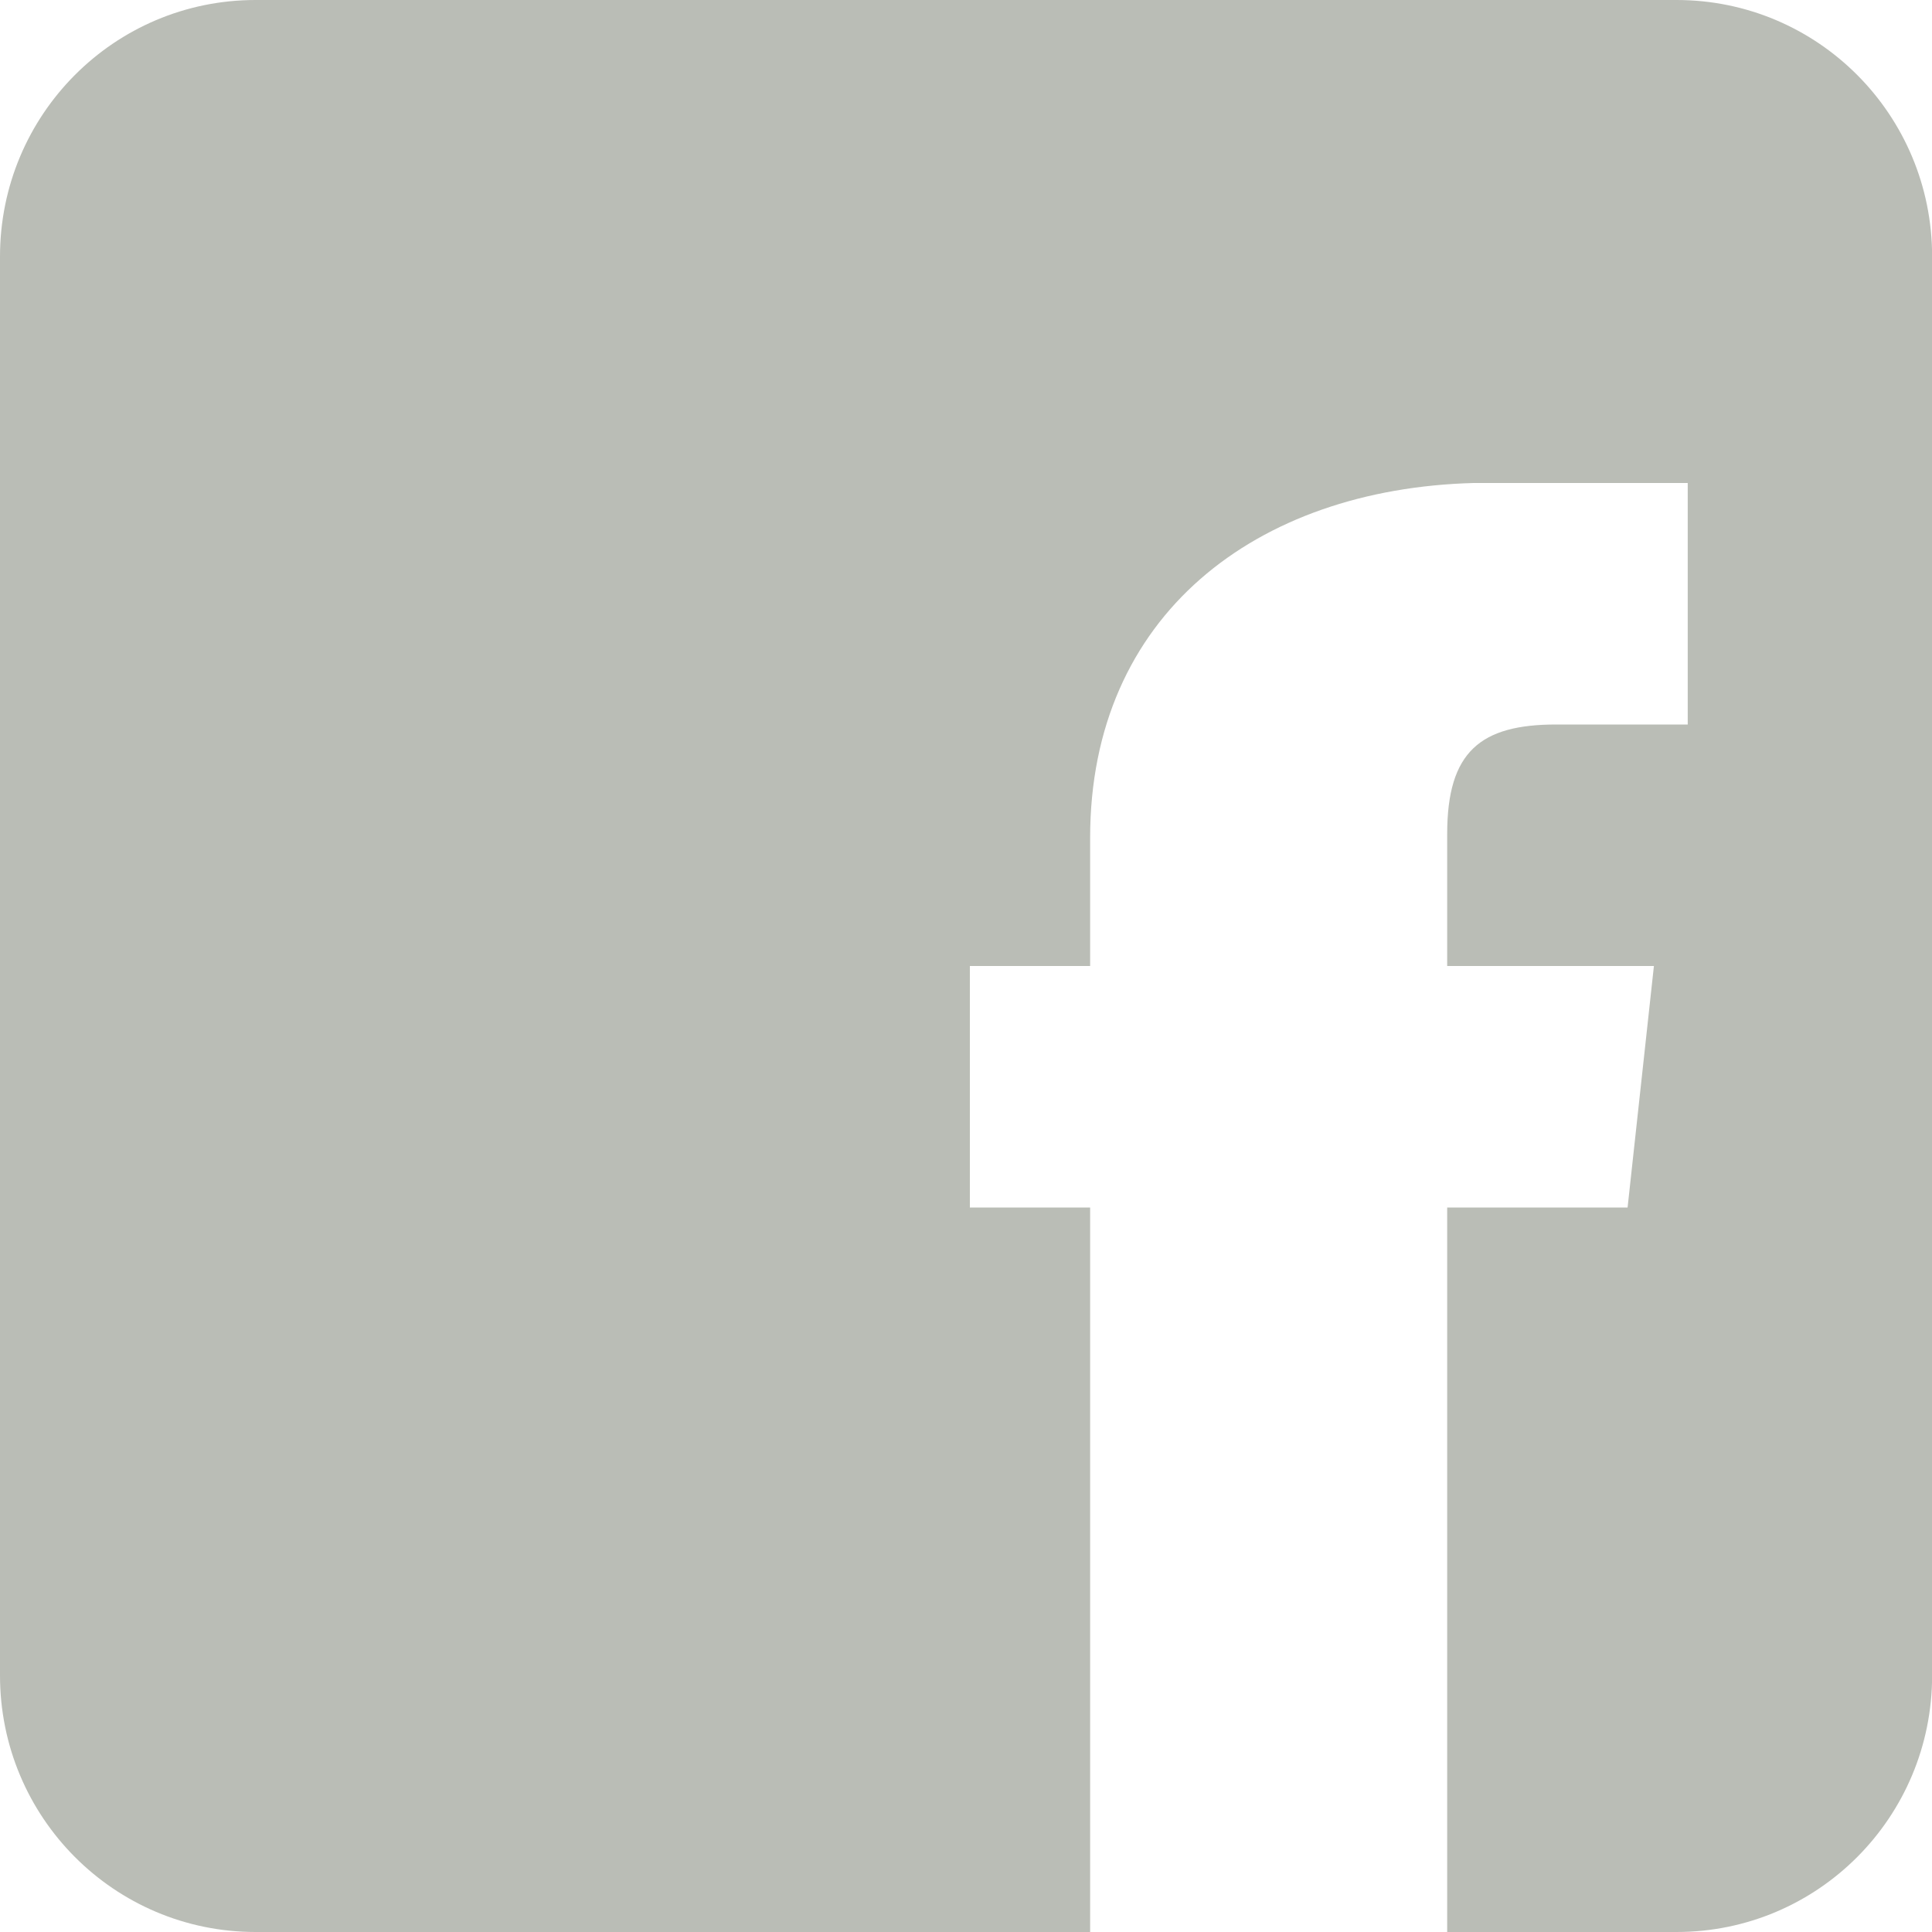 <svg xmlns="http://www.w3.org/2000/svg" xmlns:svg="http://www.w3.org/2000/svg" id="svg7384" width="16" height="16" version="1.1"><title id="title9167">Gnome Symbolic Icon Theme</title><g id="layer9" transform="translate(-41,-177)" style="display:inline"><path id="rect14063" d="m 43.117,177 c -1.171,0 -2.117,0.95 -2.117,2.125 l 0,11.75 c 0,1.175 0.946,2.125 2.117,2.125 l 6.911,0 0,-6 -0.996,0 0,-2 0.996,0 0,-1.062 c 0,-1.844 1.374,-2.889 3.175,-2.938 l 1.774,0 0,2 -1.089,0 c -0.626,0 -0.903,0.223 -0.903,0.906 l 0,1.094 1.712,0 -0.218,2 -1.494,0 0,6 1.899,0 c 1.171,0 2.117,-0.95 2.117,-2.125 l 0,-11.75 c 0,-1.175 -0.946,-2.125 -2.117,-2.125 z" style="color:#000;fill:#babdb6;fill-opacity:1;fill-rule:nonzero;stroke:none;stroke-width:.5;marker:none;visibility:visible;display:inline;overflow:visible;enable-background:new"/></g></svg>
